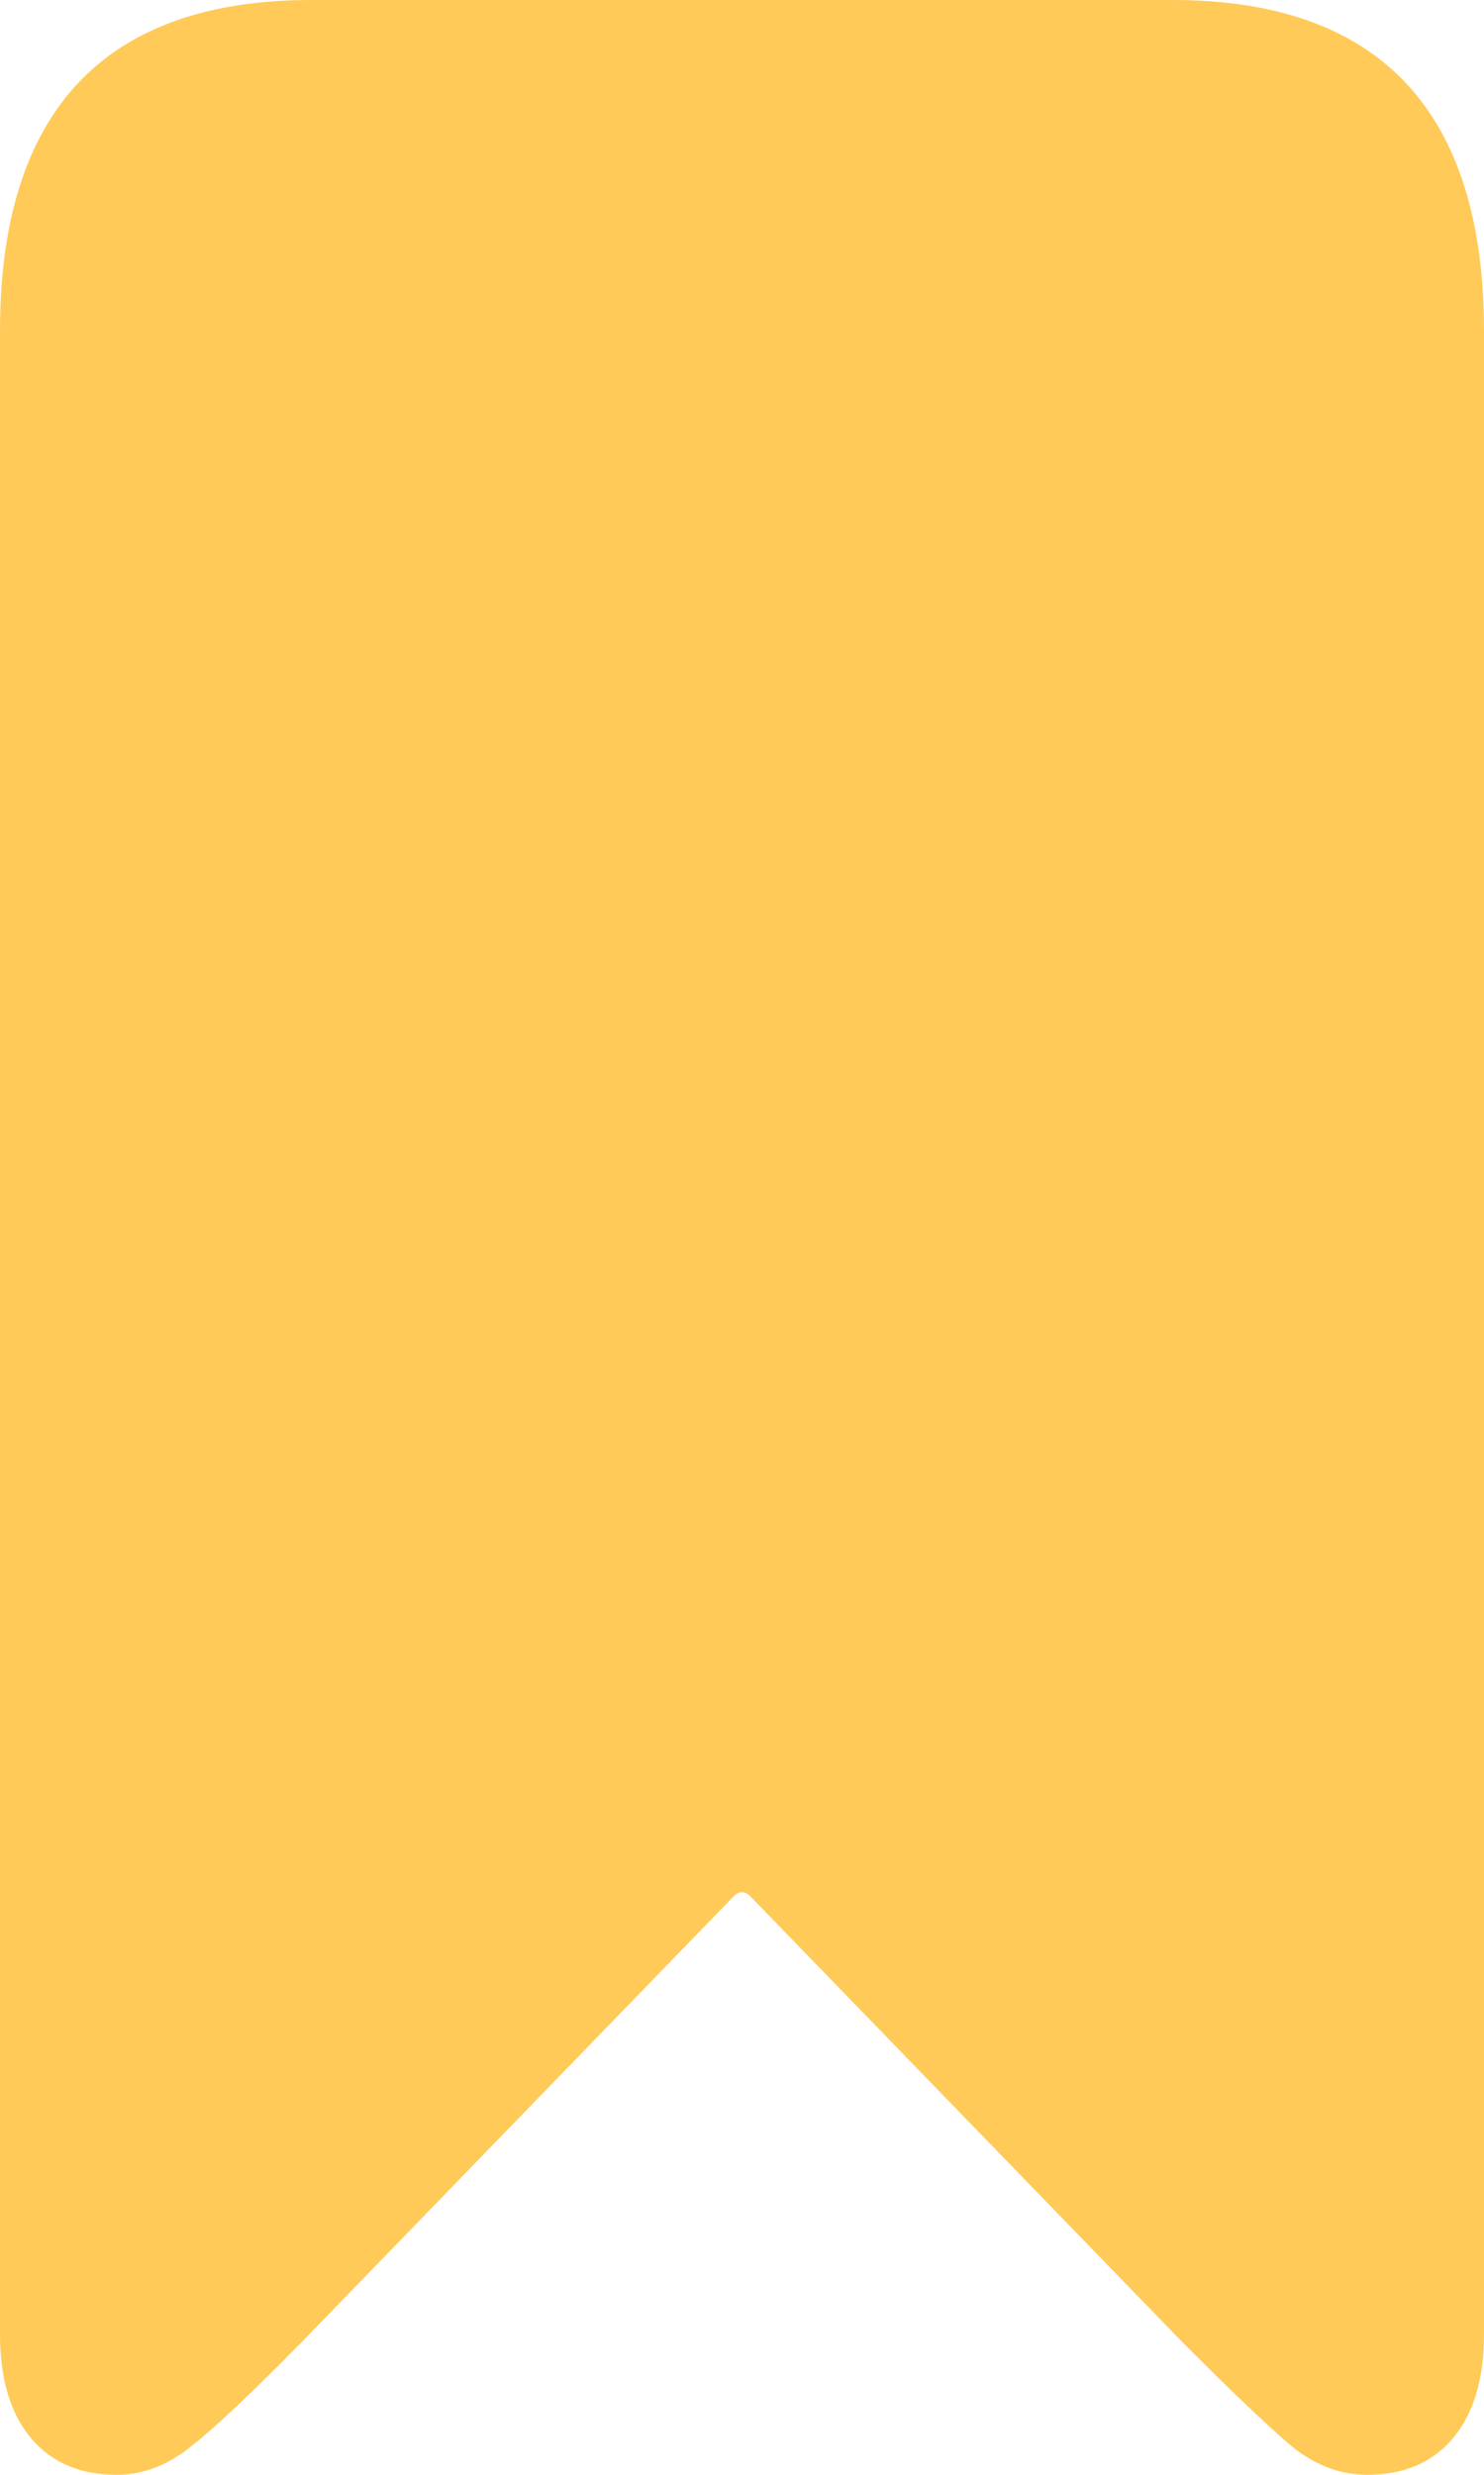 <svg width="12" height="20" viewBox="0 0 12 20" fill="none" xmlns="http://www.w3.org/2000/svg">
<path d="M0.944 20C0.647 20 0.415 19.901 0.249 19.702C0.083 19.503 0 19.223 0 18.863V2.676C0 1.787 0.211 1.119 0.632 0.671C1.053 0.224 1.682 0 2.519 0H9.481C10.318 0 10.947 0.224 11.368 0.671C11.789 1.119 12 1.787 12 2.676V18.863C12 19.223 11.917 19.503 11.751 19.702C11.585 19.901 11.353 20 11.056 20C10.837 20 10.632 19.922 10.442 19.767C10.258 19.611 9.964 19.332 9.561 18.928L6.08 15.338C6.027 15.276 5.973 15.276 5.92 15.338L2.439 18.928C2.036 19.338 1.739 19.618 1.549 19.767C1.359 19.922 1.157 20 0.944 20Z" fill="#FFCA58"/>
</svg>
